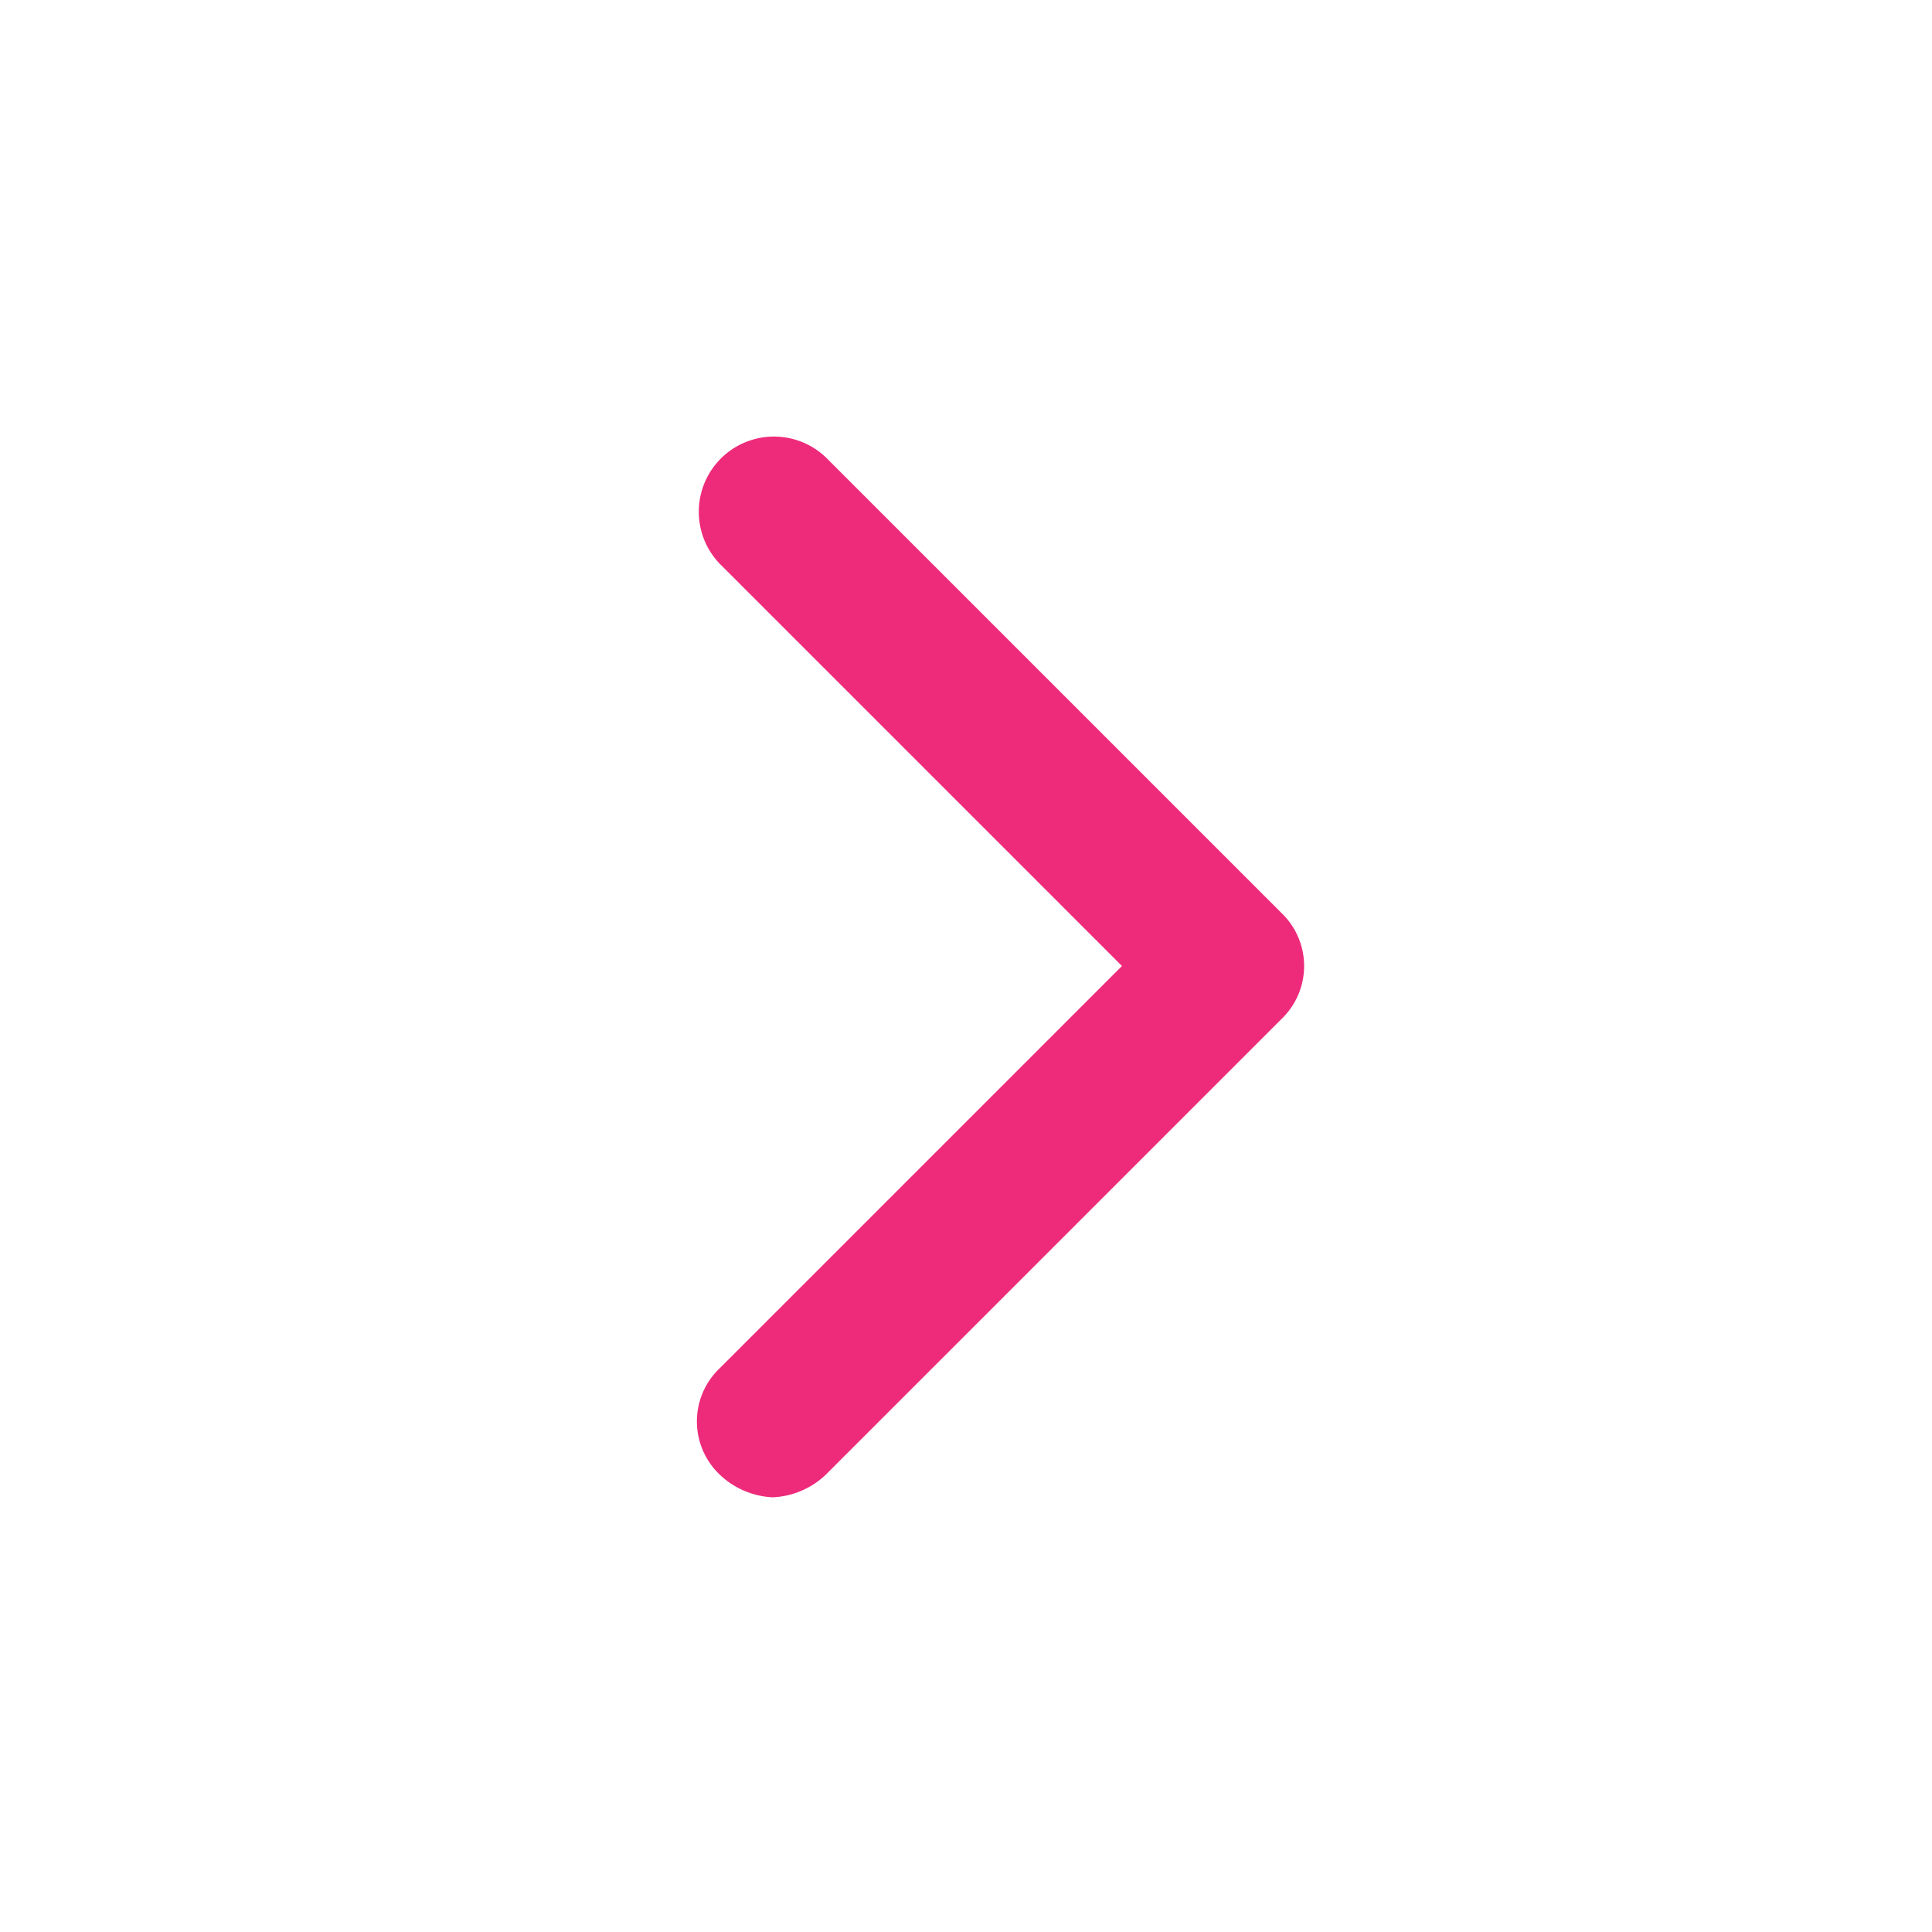 <svg xmlns="http://www.w3.org/2000/svg" width="40" height="40" viewBox="0 0 40 40">
  <g id="flecha_derecha" transform="translate(-4964 -2565)">
    <rect id="Rectangle_42" data-name="Rectangle 42" width="40" height="40" transform="translate(4964 2565)" fill="none"/>
    <path id="chevron-left" d="M16.8,16,8.471,7.671a1.556,1.556,0,0,1,2.2-2.2L20.1,14.9a1.519,1.519,0,0,1,0,2.2l-9.429,9.429a1.7,1.7,0,0,1-1.1.471,1.7,1.7,0,0,1-1.1-.471,1.519,1.519,0,0,1,0-2.2L16.8,16Z" transform="translate(4970.429 2569)" fill="#ee2b7b"/>
  </g>
</svg>
